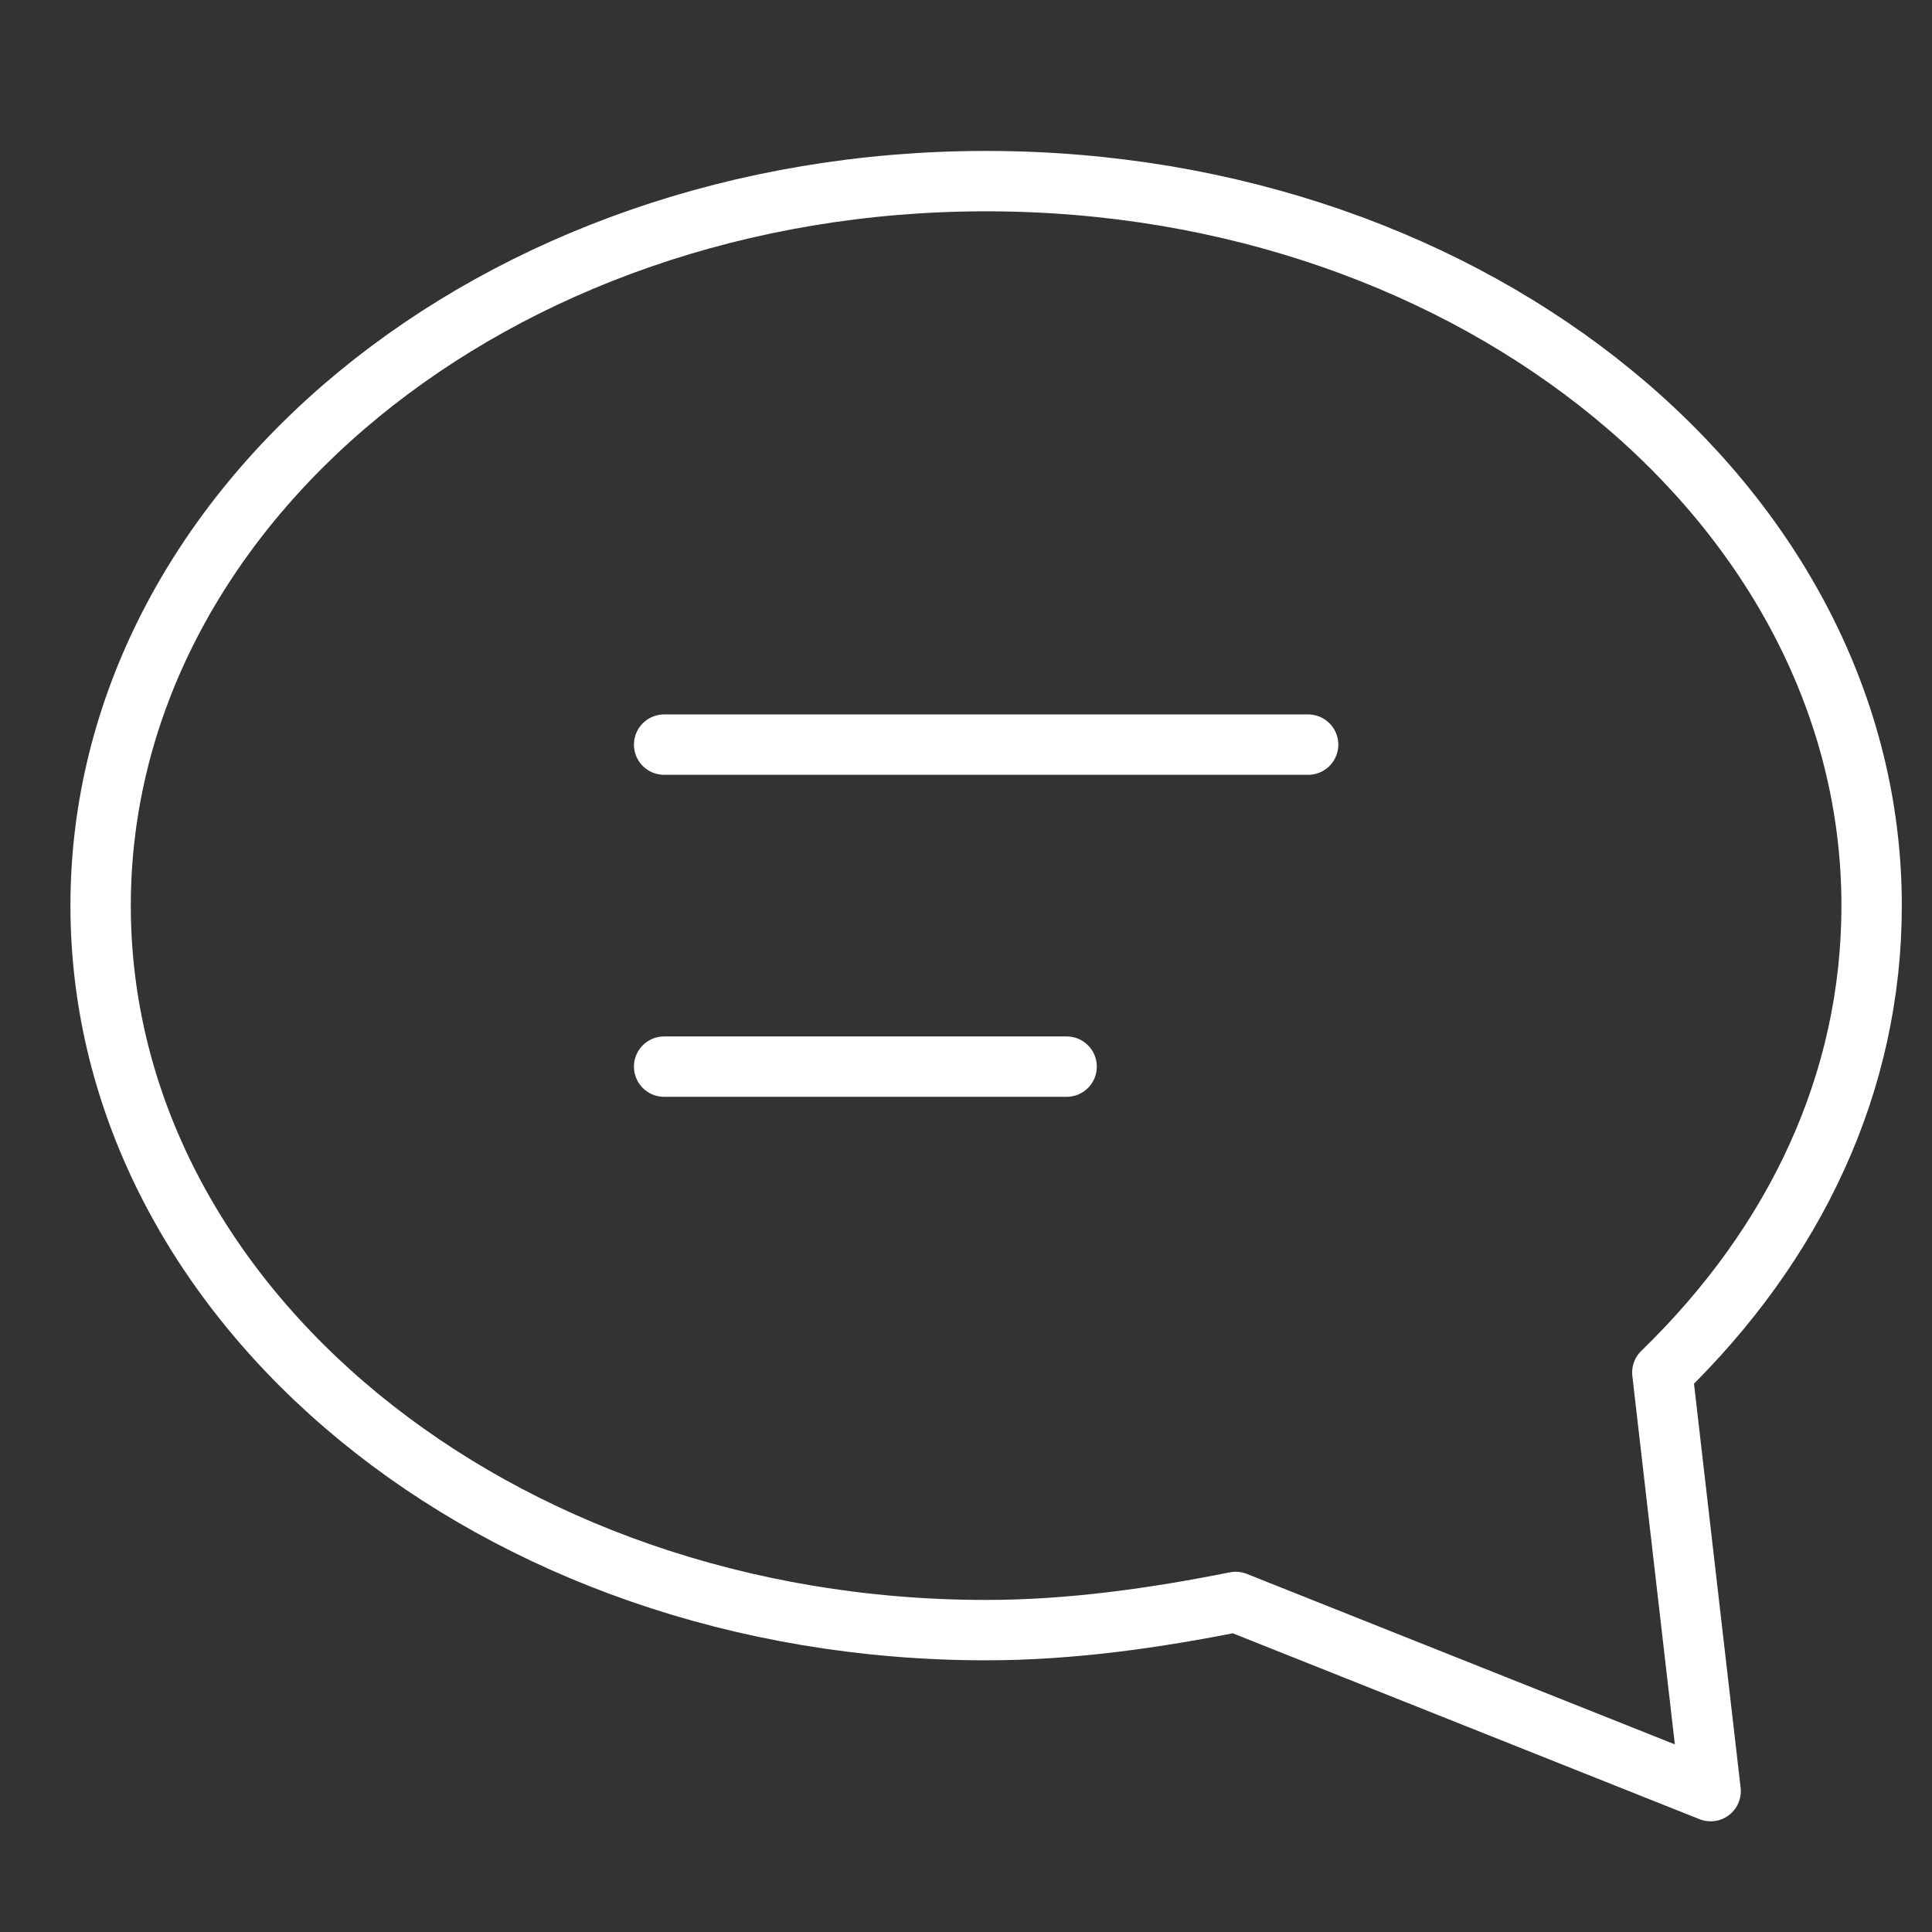 <svg xmlns="http://www.w3.org/2000/svg" xmlns:xlink="http://www.w3.org/1999/xlink" x="0px" y="0px" width="48px" height="48px" viewBox="0 0 48 48"><rect x="0" y="0" width="48" height="48" fill="#333333" stroke="none"/><g  transform="translate(0.5, 0.5)">
<path fill="none" stroke="#ffffff" stroke-width="1.5" stroke-linecap="round" stroke-miterlimit="10" d="M40.8,33.6
	C44.1,30.4,46,26.4,46,22c0-9.9-9.8-18-22-18S2,12.1,2,22c0,9.9,9.8,18,22,18c2.1,0,4.2-0.3,6.2-0.7L42,44L40.8,33.6z" stroke-linejoin="round"/>
<line data-color="color-2" fill="none" stroke="#ffffff" stroke-width="1.5" stroke-linecap="round" stroke-miterlimit="10" x1="16" y1="18" x2="32" y2="18" stroke-linejoin="round"/>
<line data-color="color-2" fill="none" stroke="#ffffff" stroke-width="1.5" stroke-linecap="round" stroke-miterlimit="10" x1="16" y1="26" x2="26" y2="26" stroke-linejoin="round"/>
</g></svg>
